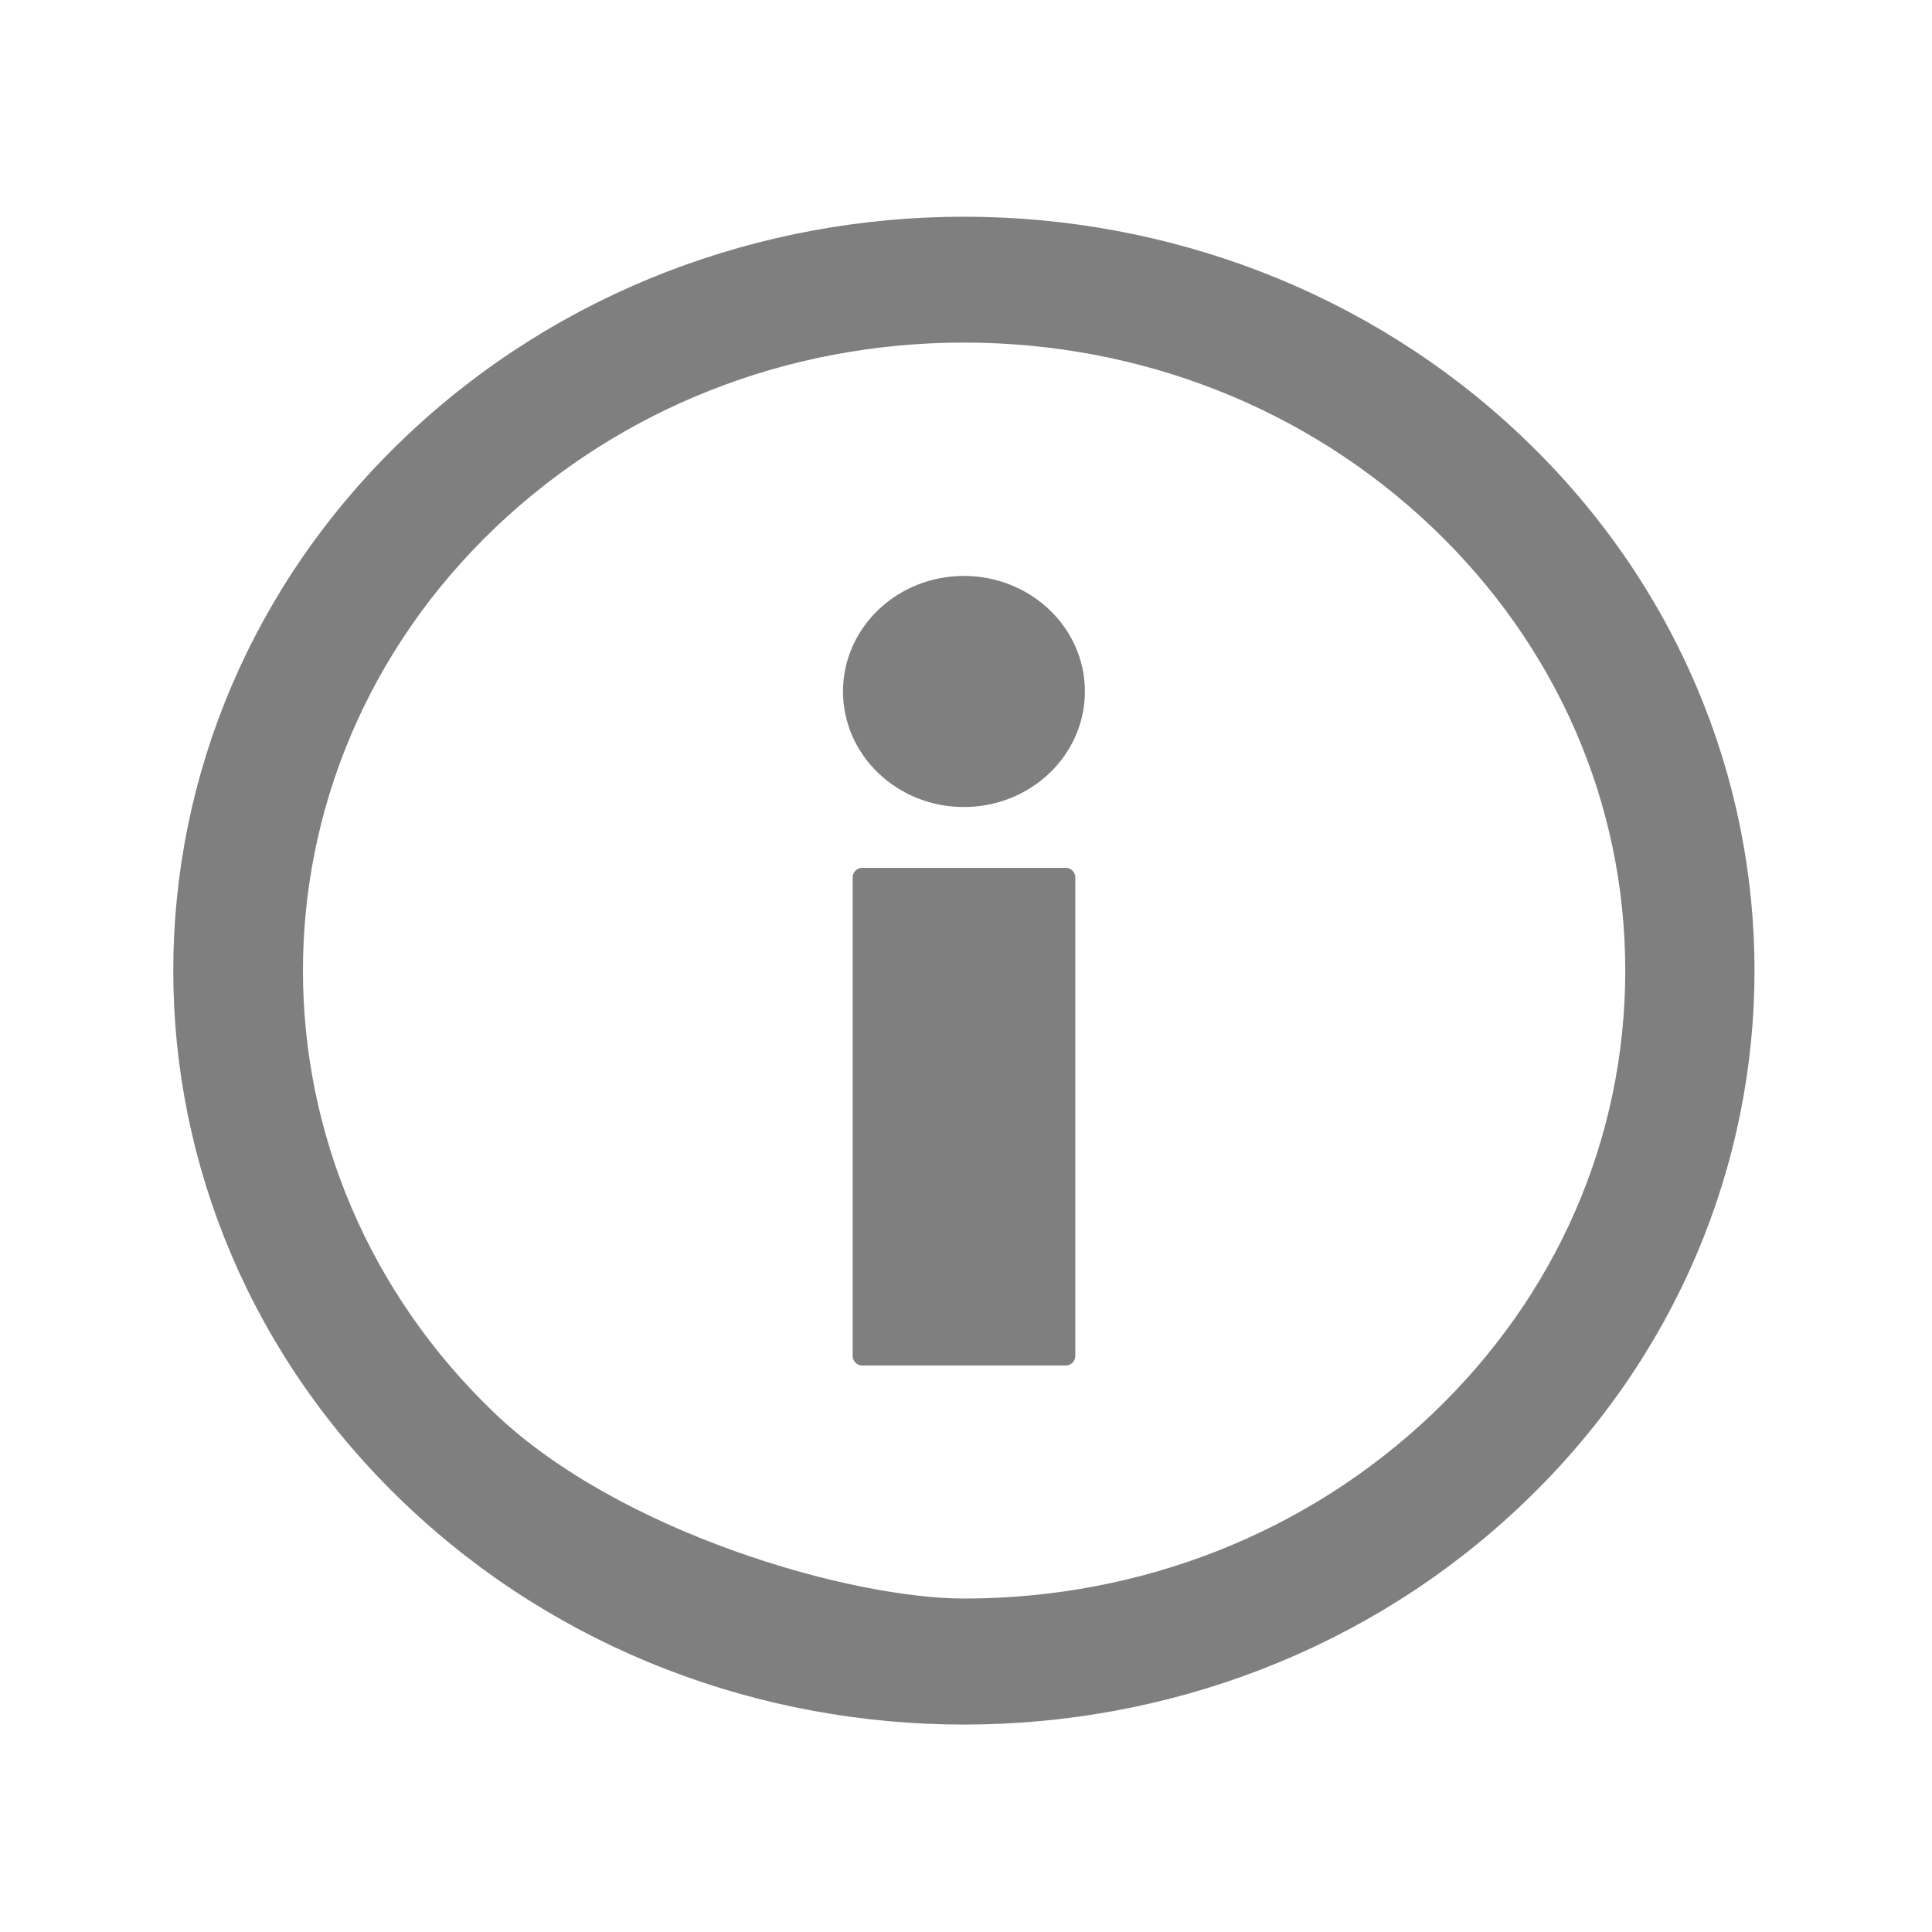 <?xml version="1.0" standalone="no"?><!DOCTYPE svg PUBLIC "-//W3C//DTD SVG 1.1//EN" "http://www.w3.org/Graphics/SVG/1.1/DTD/svg11.dtd"><svg width="100%" height="100%" viewBox="0 0 100 100" version="1.1" xmlns="http://www.w3.org/2000/svg" xmlns:xlink="http://www.w3.org/1999/xlink" xml:space="preserve" style="fill-rule:evenodd;clip-rule:evenodd;stroke-linejoin:round;stroke-miterlimit:1.414;"><g><path d="M77.771,23.709c-7.695,-7.328 -17.789,-10.992 -27.88,-10.992c-10.09,0 -20.176,3.664 -27.879,10.992c-15.391,14.648 -15.391,38.414 0,53.055c7.703,7.336 17.789,11 27.879,11c10.091,0 20.185,-3.664 27.88,-11c15.391,-14.641 15.391,-38.407 0,-53.055ZM75.154,74.287c-6.746,6.414 -15.719,9.953 -25.263,9.953c-6.254,0 -18.512,-3.539 -25.266,-9.953c-13.926,-13.266 -13.926,-34.828 0,-48.086c6.754,-6.422 15.727,-9.969 25.266,-9.969c9.544,0 18.517,3.547 25.267,9.969c6.746,6.422 10.465,14.961 10.465,24.039c0,9.086 -3.719,17.625 -10.469,24.047Z" style="fill:#7f7f7f;fill-rule:nonzero;stroke-width:3px;stroke:#7f7f7f;"/><path d="M55.654,35.787c0,3.031 -2.582,5.484 -5.763,5.484c-3.18,0 -5.758,-2.453 -5.758,-5.484c0,-3.023 2.578,-5.477 5.758,-5.477c3.181,0.001 5.763,2.454 5.763,5.477ZM44.634,70.178l10.524,0l0,-24.758l-10.524,0l0,24.758Z" style="fill:#7f7f7f;fill-rule:nonzero;stroke-width:1px;stroke:#7f7f7f;"/></g></svg>